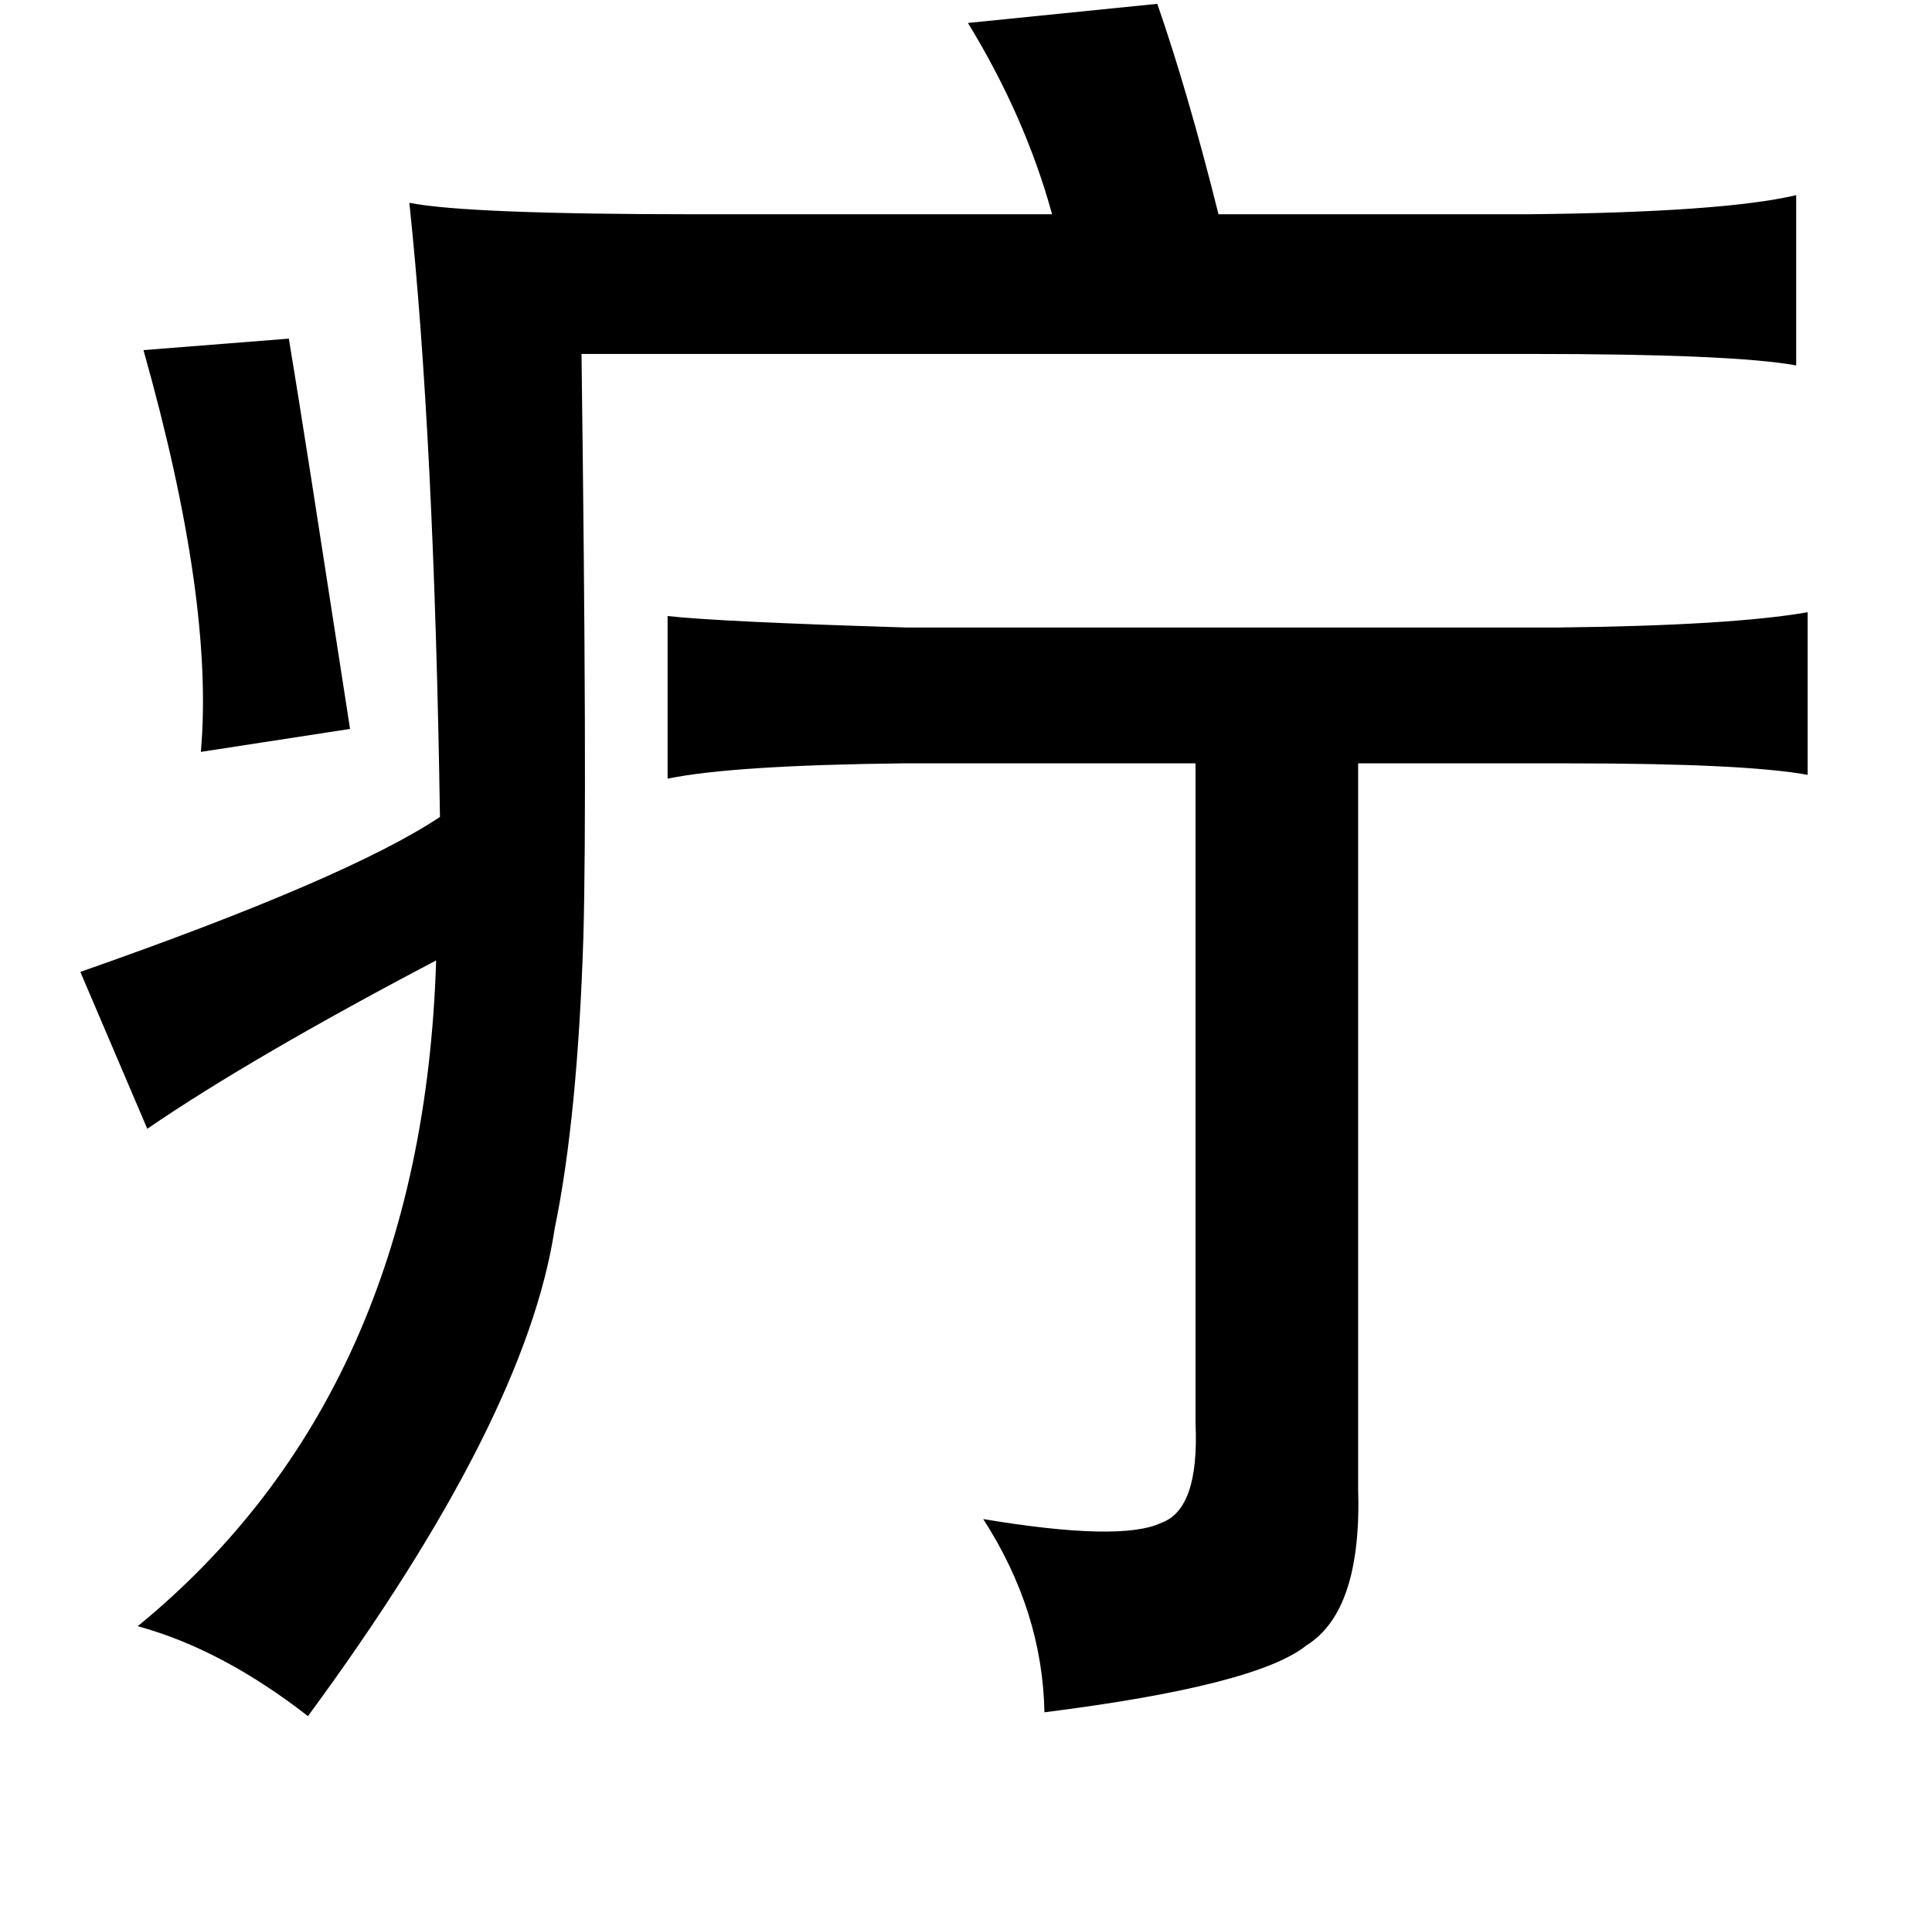 <?xml version="1.0" standalone="no"?>
<!DOCTYPE svg PUBLIC "-//W3C//DTD SVG 1.1//EN" "http://www.w3.org/Graphics/SVG/1.1/DTD/svg11.dtd" >
<svg xmlns="http://www.w3.org/2000/svg" xmlns:xlink="http://www.w3.org/1999/xlink" version="1.1" viewBox="-10 0 1010 1000">
   <path fill="currentColor"
d="M595 2q16 46 32 110h161q103 -1 141 -10v89q-33 -6 -139 -6h-496q3 230 1 304q-3 95 -15 153q-15 100 -129 255q-45 -35 -89 -47q149 -122 156 -348q-97 51 -151 88l-35 -82q140 -49 188 -81q-3 -198 -16 -321q30 6 151 6h185q-14 -51 -44 -100zM141 177q4 24 12 75
q13 84 20 129l-78 12q7 -79 -30 -210zM935 320v85q-33 -6 -125 -6h-110v379q2 64 -27 82q-26 21 -137 35q-1 -53 -32 -101q72 12 93 2q20 -7 18 -52v-345h-153q-89 1 -123 8v-85q27 3 125 6h340q91 -1 131 -8z" />
</svg>
